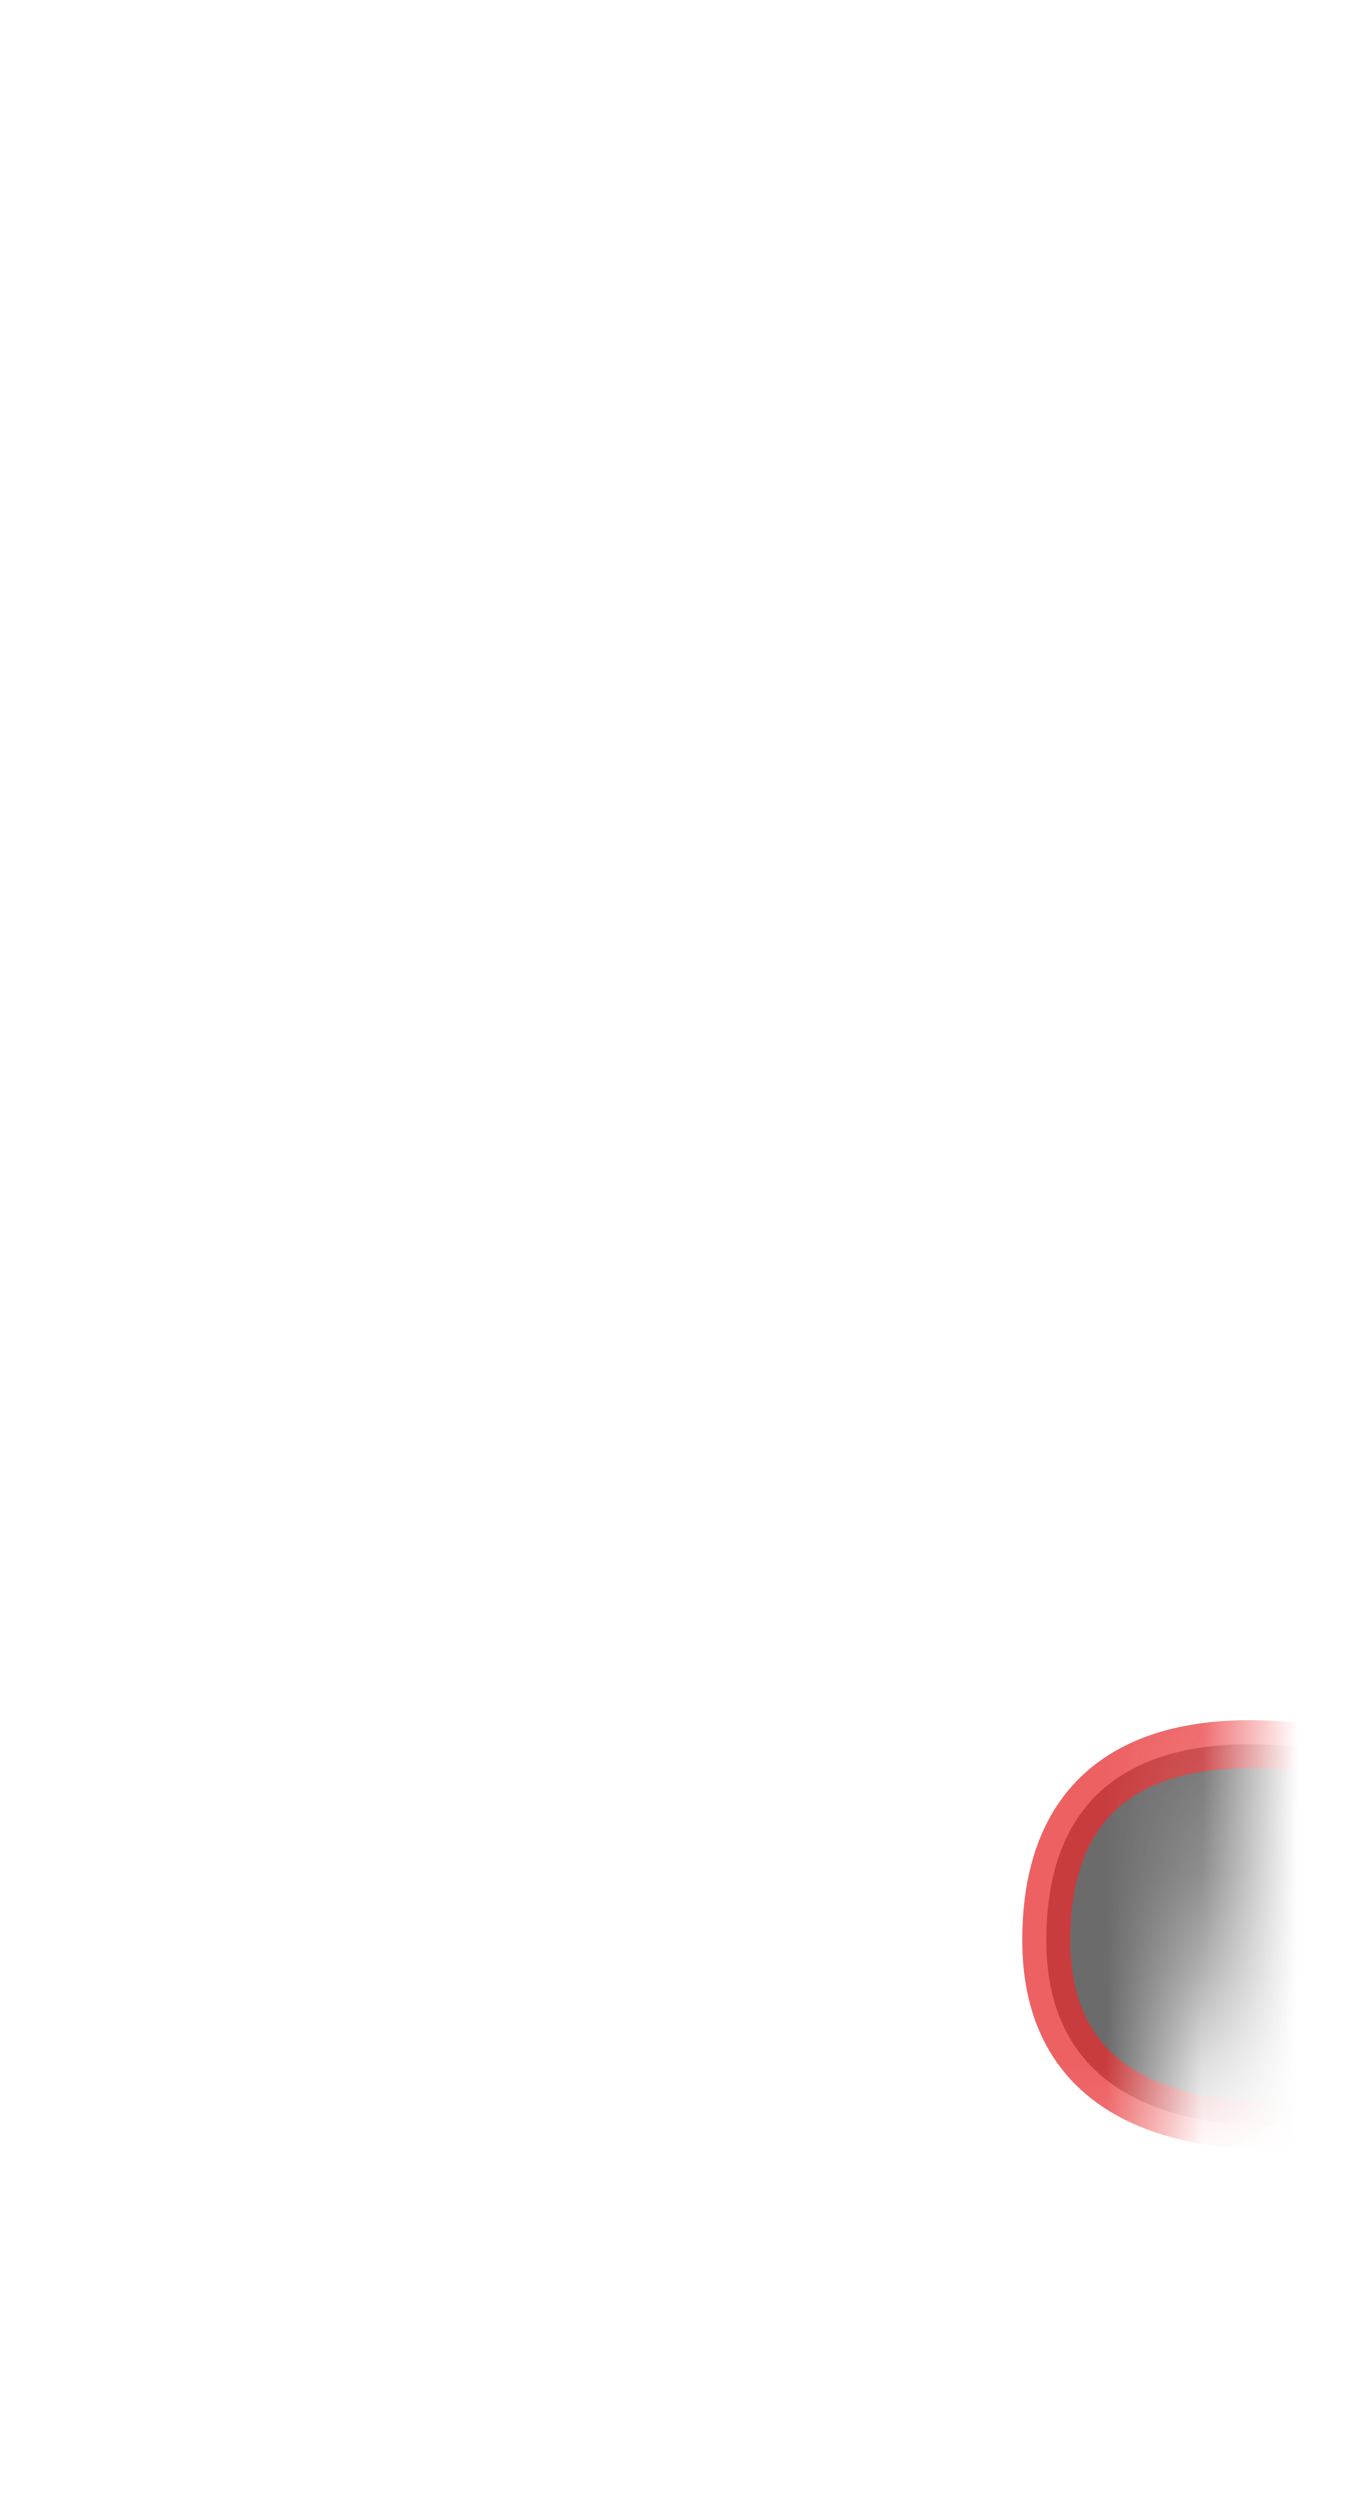 <svg width="14" height="26" viewBox="0 0 14 26" fill="none" xmlns="http://www.w3.org/2000/svg">
<mask id="mask0_289_10996" style="mask-type:luminance" maskUnits="userSpaceOnUse" x="0" y="14" width="13" height="11">
<path d="M1.654 16.799C0.604 19.089 0.484 22.129 2.114 23.129C3.784 24.159 4.804 23.129 5.634 23.369C6.464 23.609 8.894 26.219 10.864 24.139C12.534 22.379 13.544 17.209 12.664 15.989C10.774 13.369 9.134 16.359 6.484 14.879C5.334 14.239 2.694 14.539 1.664 16.789L1.654 16.799Z" fill="white"/>
</mask>
<g mask="url(#mask0_289_10996)">
<path opacity="0.75" d="M14.913 18.489C14.913 18.489 10.883 16.999 10.883 20.179C10.883 22.999 14.933 21.899 14.933 21.899L14.913 18.489Z" fill="#3A3A3A" stroke="#E62C2F" stroke-width="0.5" stroke-linecap="round" stroke-linejoin="round"/>
</g>
</svg>
